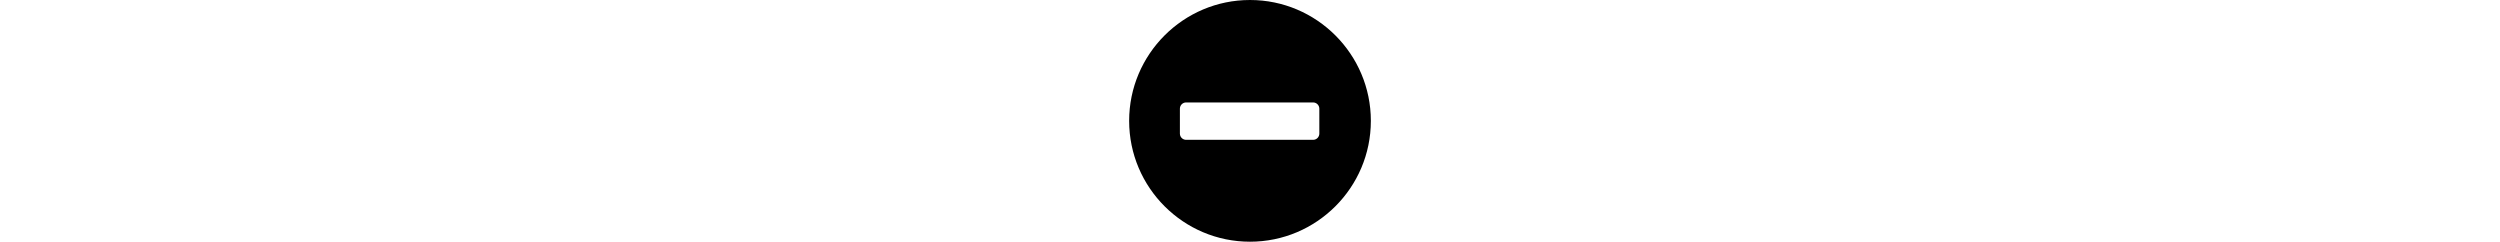 <?xml version="1.0" encoding="iso-8859-1"?>
<!-- Uploaded to: SVG Repo, www.svgrepo.com, Generator: SVG Repo Mixer Tools -->
<!DOCTYPE svg PUBLIC "-//W3C//DTD SVG 1.1//EN" "http://www.w3.org/Graphics/SVG/1.1/DTD/svg11.dtd">
<svg fill="#000000" height="30px" version="1.1" id="Capa_1" xmlns="http://www.w3.org/2000/svg" xmlns:xlink="http://www.w3.org/1999/xlink" 
	 viewBox="0 0 310.285 310.285" xml:space="preserve">
<path d="M155.143,0.001C69.597,0.001,0,69.597,0,155.143c0,85.545,69.597,155.142,155.143,155.142s155.143-69.597,155.143-155.142
	C310.285,69.597,240.689,0.001,155.143,0.001z M244.143,171.498c0,4.411-3.589,8-8,8h-163c-4.411,0-8-3.589-8-8v-32
	c0-4.411,3.589-8,8-8h163c4.411,0,8,3.589,8,8V171.498z"/>
</svg>